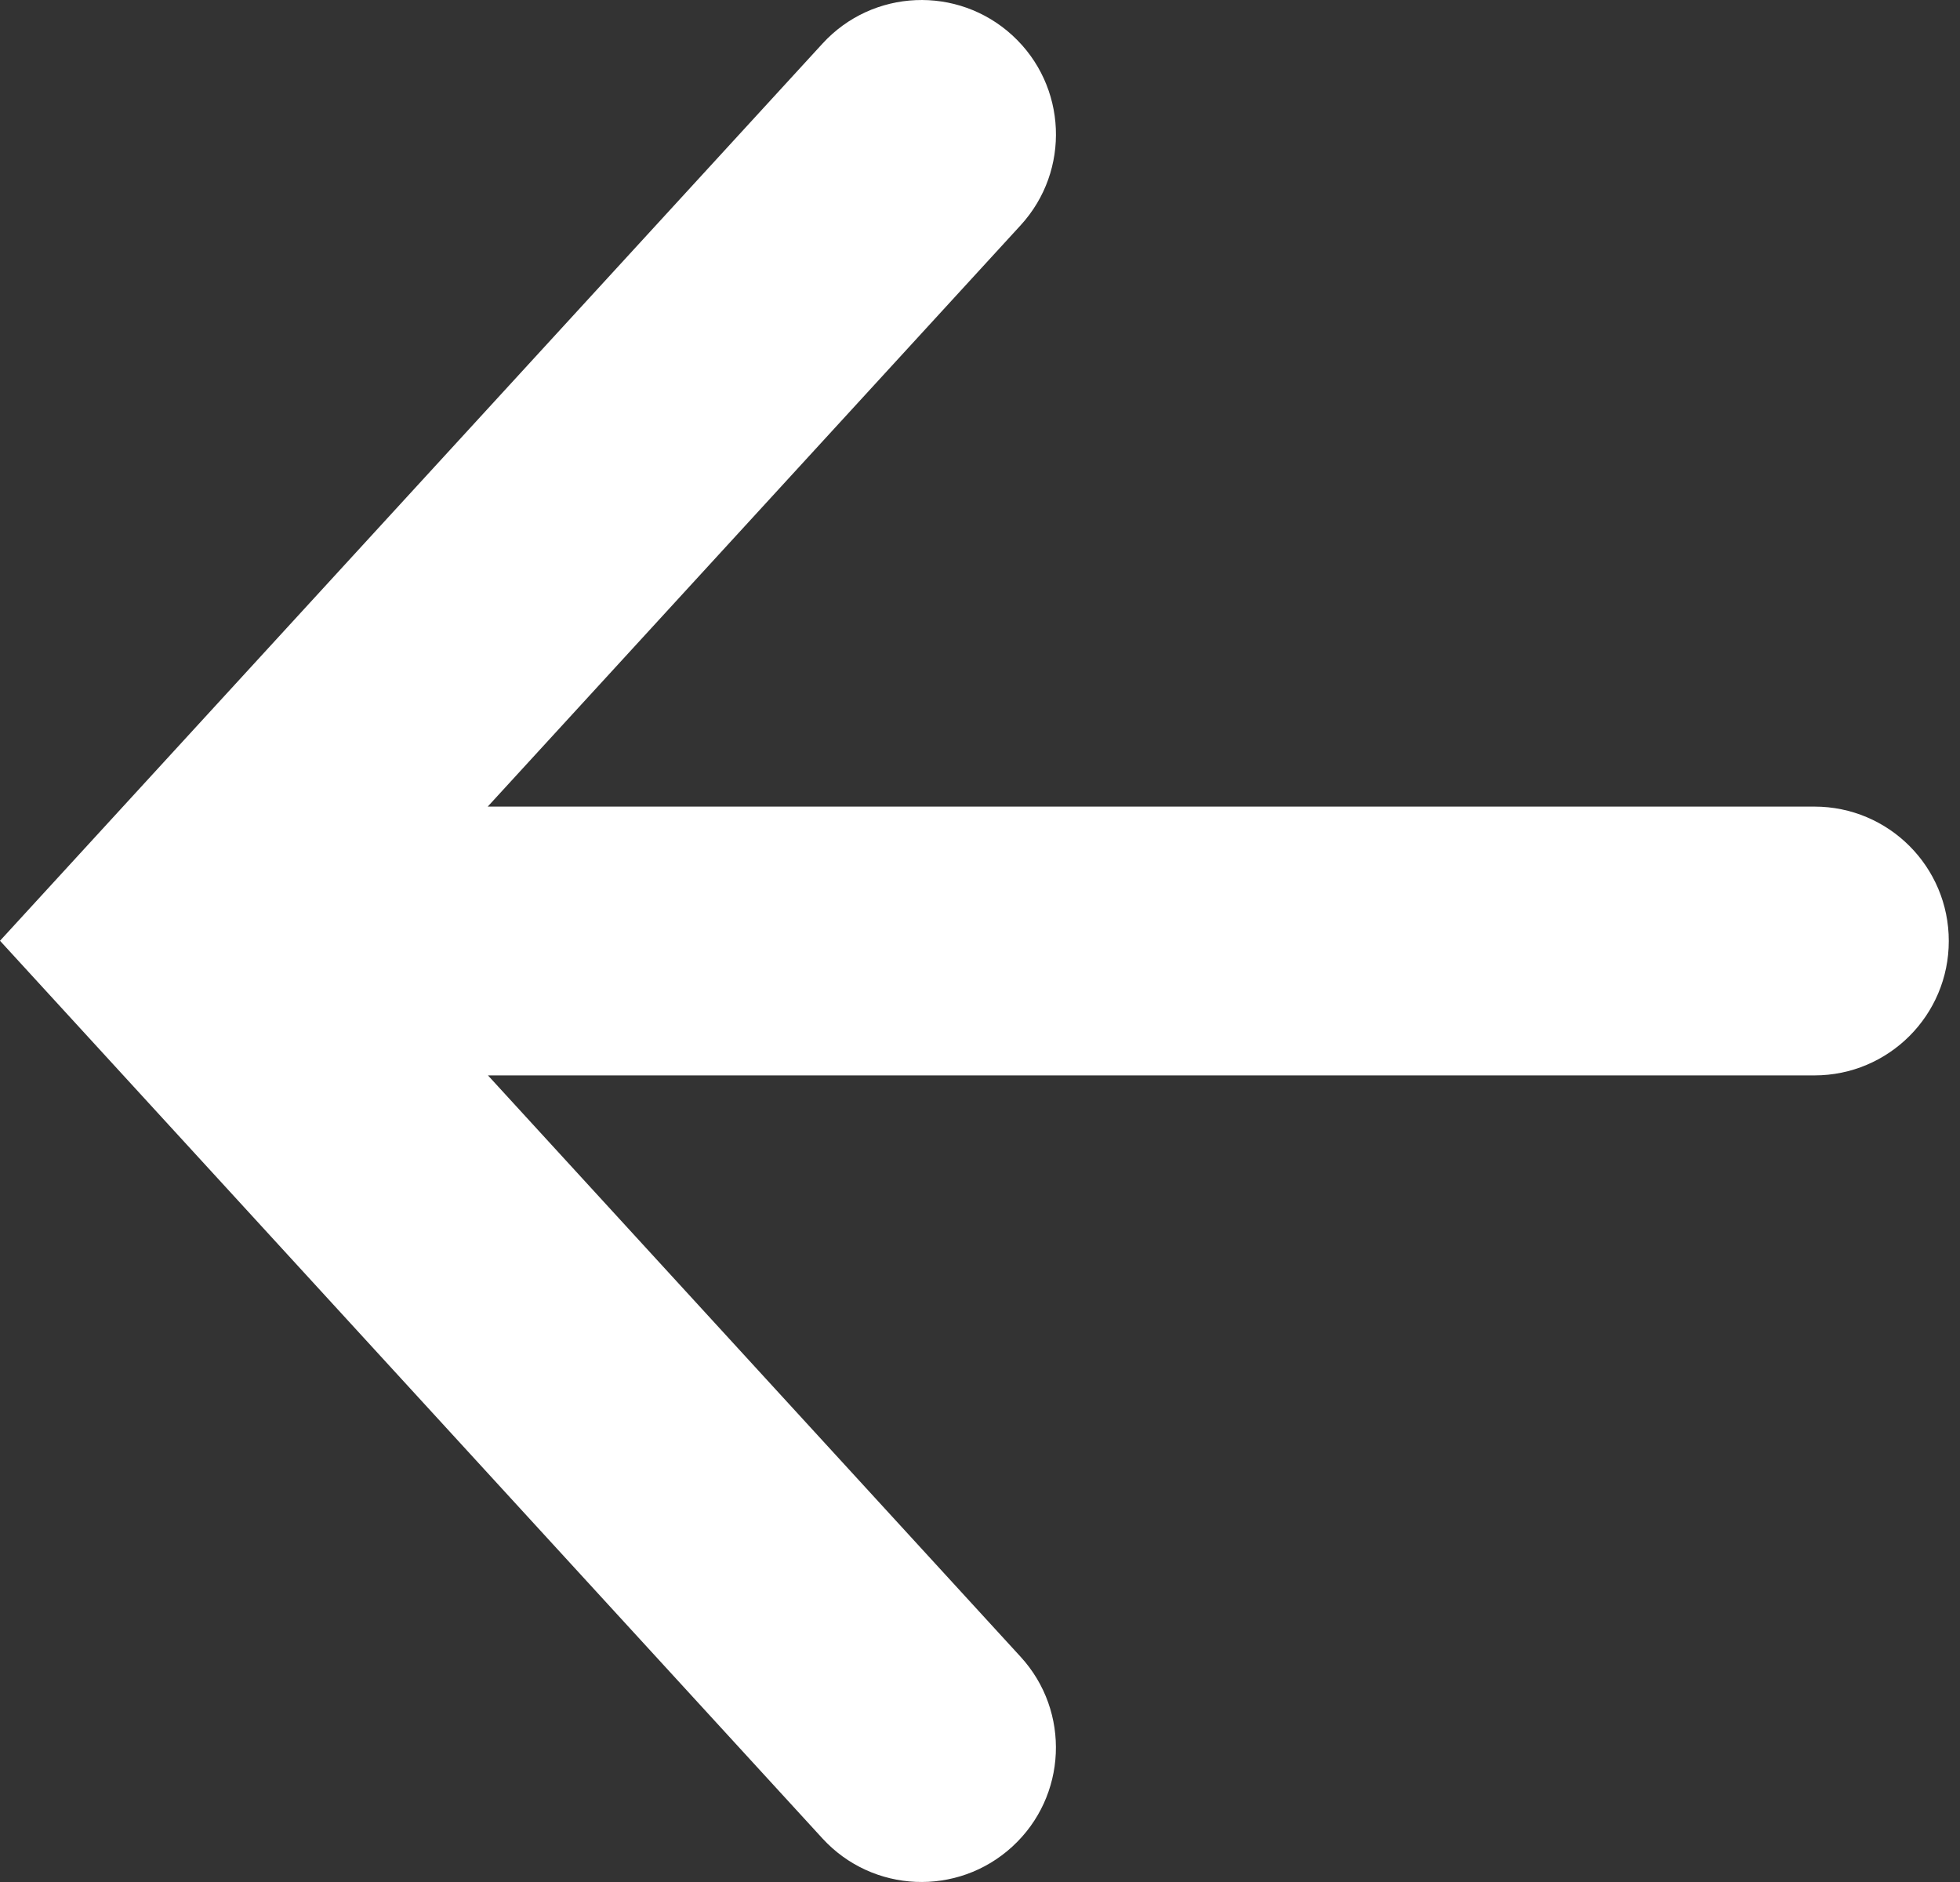 <svg width="25" height="24" viewBox="0 0 25 24" fill="none" xmlns="http://www.w3.org/2000/svg">
<rect x="0" y="0" width="25" height="24" fill="#333333" stroke="none"/>
<path fill-rule="evenodd" clip-rule="evenodd" d="M12.913 0.451C13.611 1.091 13.658 2.175 13.018 2.873L6.221 10.286H23.143C24.09 10.286 24.857 11.053 24.857 12C24.857 12.947 24.09 13.714 23.143 13.714H6.224L13.018 21.128C13.658 21.826 13.61 22.91 12.912 23.549C12.214 24.189 11.13 24.142 10.49 23.444L0 11.997L10.491 0.556C11.13 -0.142 12.215 -0.189 12.913 0.451Z" fill="white"/>
</svg>
